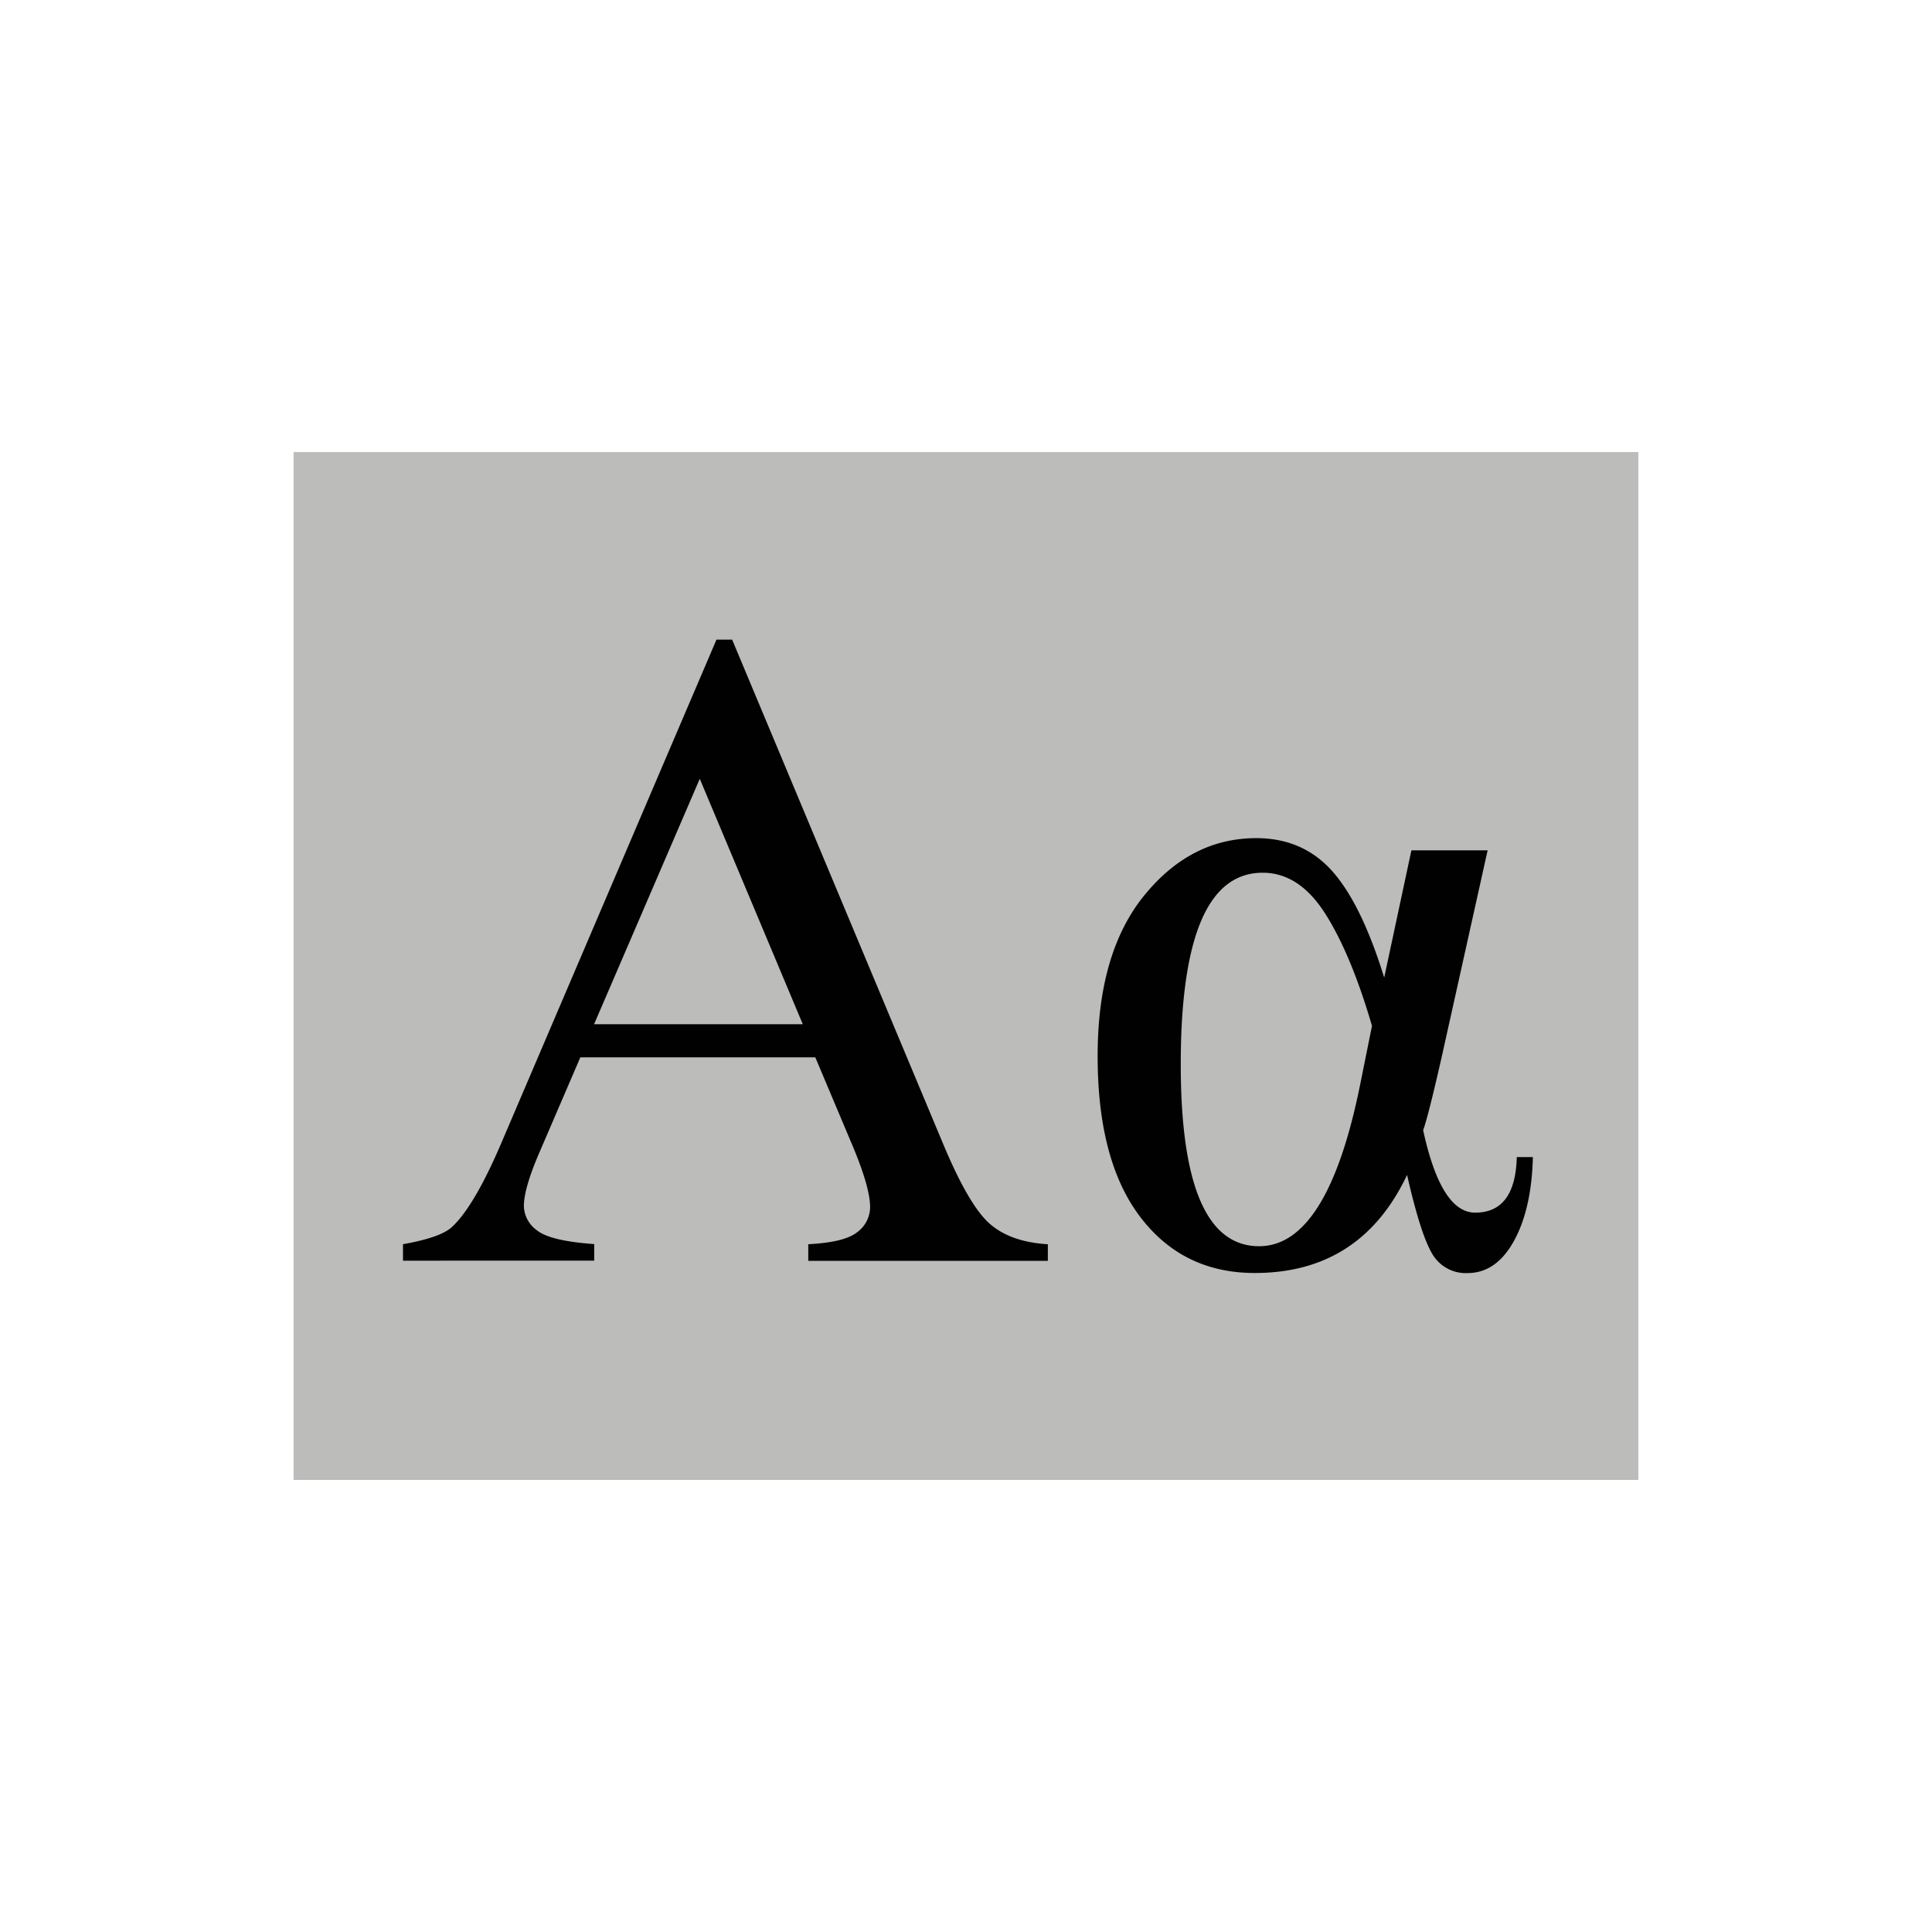 <svg id="Livello_1" data-name="Livello 1" xmlns="http://www.w3.org/2000/svg" viewBox="0 0 500 500"><defs><style>.cls-1{fill:none;}.cls-2{fill:#1e1e1c;opacity:0.3;}.cls-3{fill:#010101;}</style></defs><title>alphaopacity</title><rect class="cls-1" width="500" height="500"/><rect class="cls-2" x="75.98" y="116.99" width="348.03" height="266.01"/><path id="text2175" class="cls-3" d="M211,273.64H150.19l-10.67,24.8c-2.62,6.11-3.94,10.66-3.94,13.68a7.93,7.93,0,0,0,3.42,6.31q3.42,2.73,14.78,3.54v4.29H104.29V322q9.85-1.74,12.75-4.52,5.91-5.56,13.1-22.6l55.28-129.34h4.06l54.7,130.73q6.62,15.78,12,20.47t15,5.27v4.29h-62V322q9.39-.47,12.69-3.13a8.09,8.09,0,0,0,3.31-6.49q0-5.1-4.64-16.11L211,273.64Zm-3.24-8.58-26.66-63.51-27.35,63.51Zm157.51-45H385l-11.93,53.66q-3.48,15.3-4.76,18.78,4.63,21.33,13.45,21.33,10.42,0,10.78-14.38h4.17q-.34,13.45-4.92,21.74c-3.06,5.52-7.05,8.28-12,8.28a10,10,0,0,1-9.14-5q-3-5-6.5-20.4-12,25.38-39.41,25.38-18.64,0-29.67-14.54t-11-41.67q0-26.66,12.05-41.49t29-14.84q12,0,19.59,8.46T358.23,253Zm-10.2,45.44q-5.46-18.67-12.17-29.15t-16.11-10.49q-21.21,0-21.21,49.6,0,47.06,20.28,47.06,17.63,0,26.08-41.5l3.13-15.52Z"/></svg>